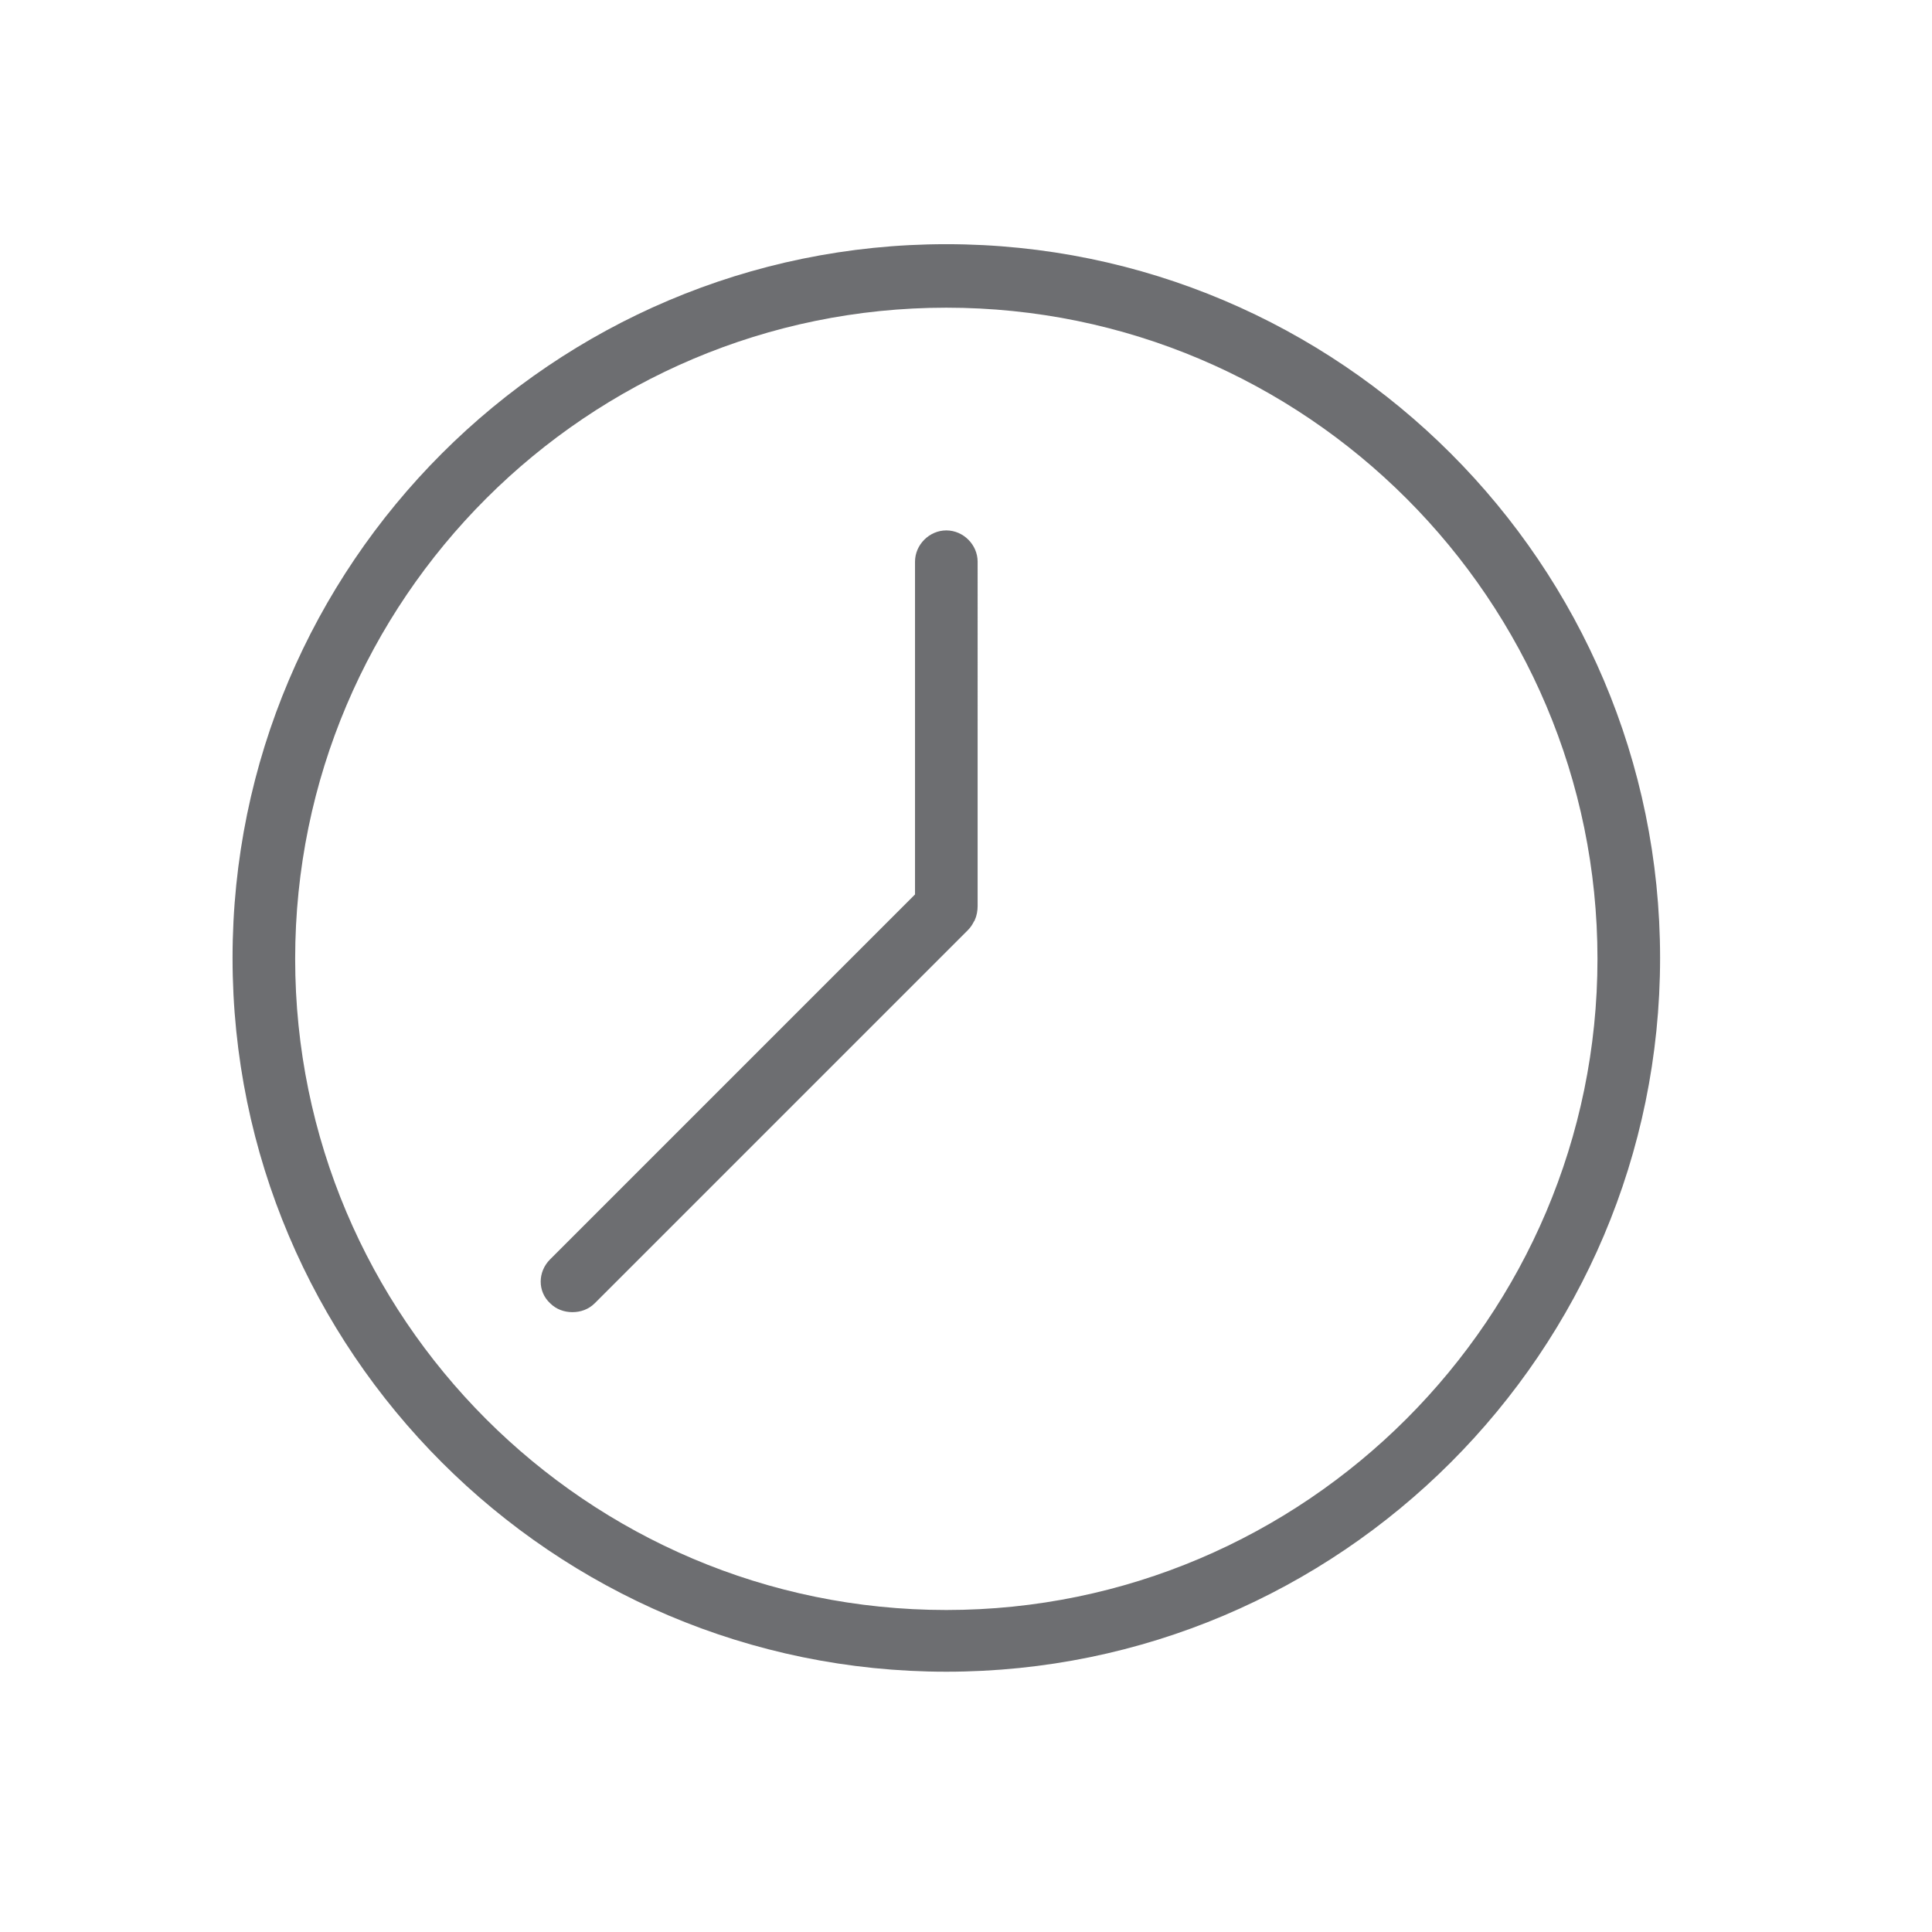 <?xml version="1.0" encoding="utf-8"?>
<!-- Generator: Adobe Illustrator 18.1.1, SVG Export Plug-In . SVG Version: 6.00 Build 0)  -->
<svg version="1.1" id="Layer_1" xmlns="http://www.w3.org/2000/svg" xmlns:xlink="http://www.w3.org/1999/xlink" x="0px" y="0px"
	 width="216px" height="216px" viewBox="0 0 216 216" enable-background="new 0 0 216 216" xml:space="preserve">
<path fill="#6D6E71" d="M105.8,27.3c-44,0-79.8,35.8-79.8,79.8c0,44,35.8,79.8,79.8,79.8s79.8-35.8,79.8-79.8
	C185.6,63.1,149.8,27.3,105.8,27.3z M105.8,180c-40.2,0-72.8-32.7-72.8-72.8c0-40.2,32.7-72.8,72.8-72.8c40.2,0,72.8,32.7,72.8,72.8
	C178.6,147.3,145.9,180,105.8,180z M105.8,59.3c-1.9,0-3.5,1.6-3.5,3.5V100l-40.8,40.8c-1.4,1.4-1.4,3.6,0,4.9c0.7,0.7,1.6,1,2.5,1
	c0.9,0,1.8-0.3,2.5-1l41.7-41.7c0.3-0.3,0.5-0.6,0.7-1c0,0,0.1-0.1,0.1-0.2c0.2-0.4,0.3-1,0.3-1.5V62.8
	C109.3,60.9,107.7,59.3,105.8,59.3z"/>
</svg>
